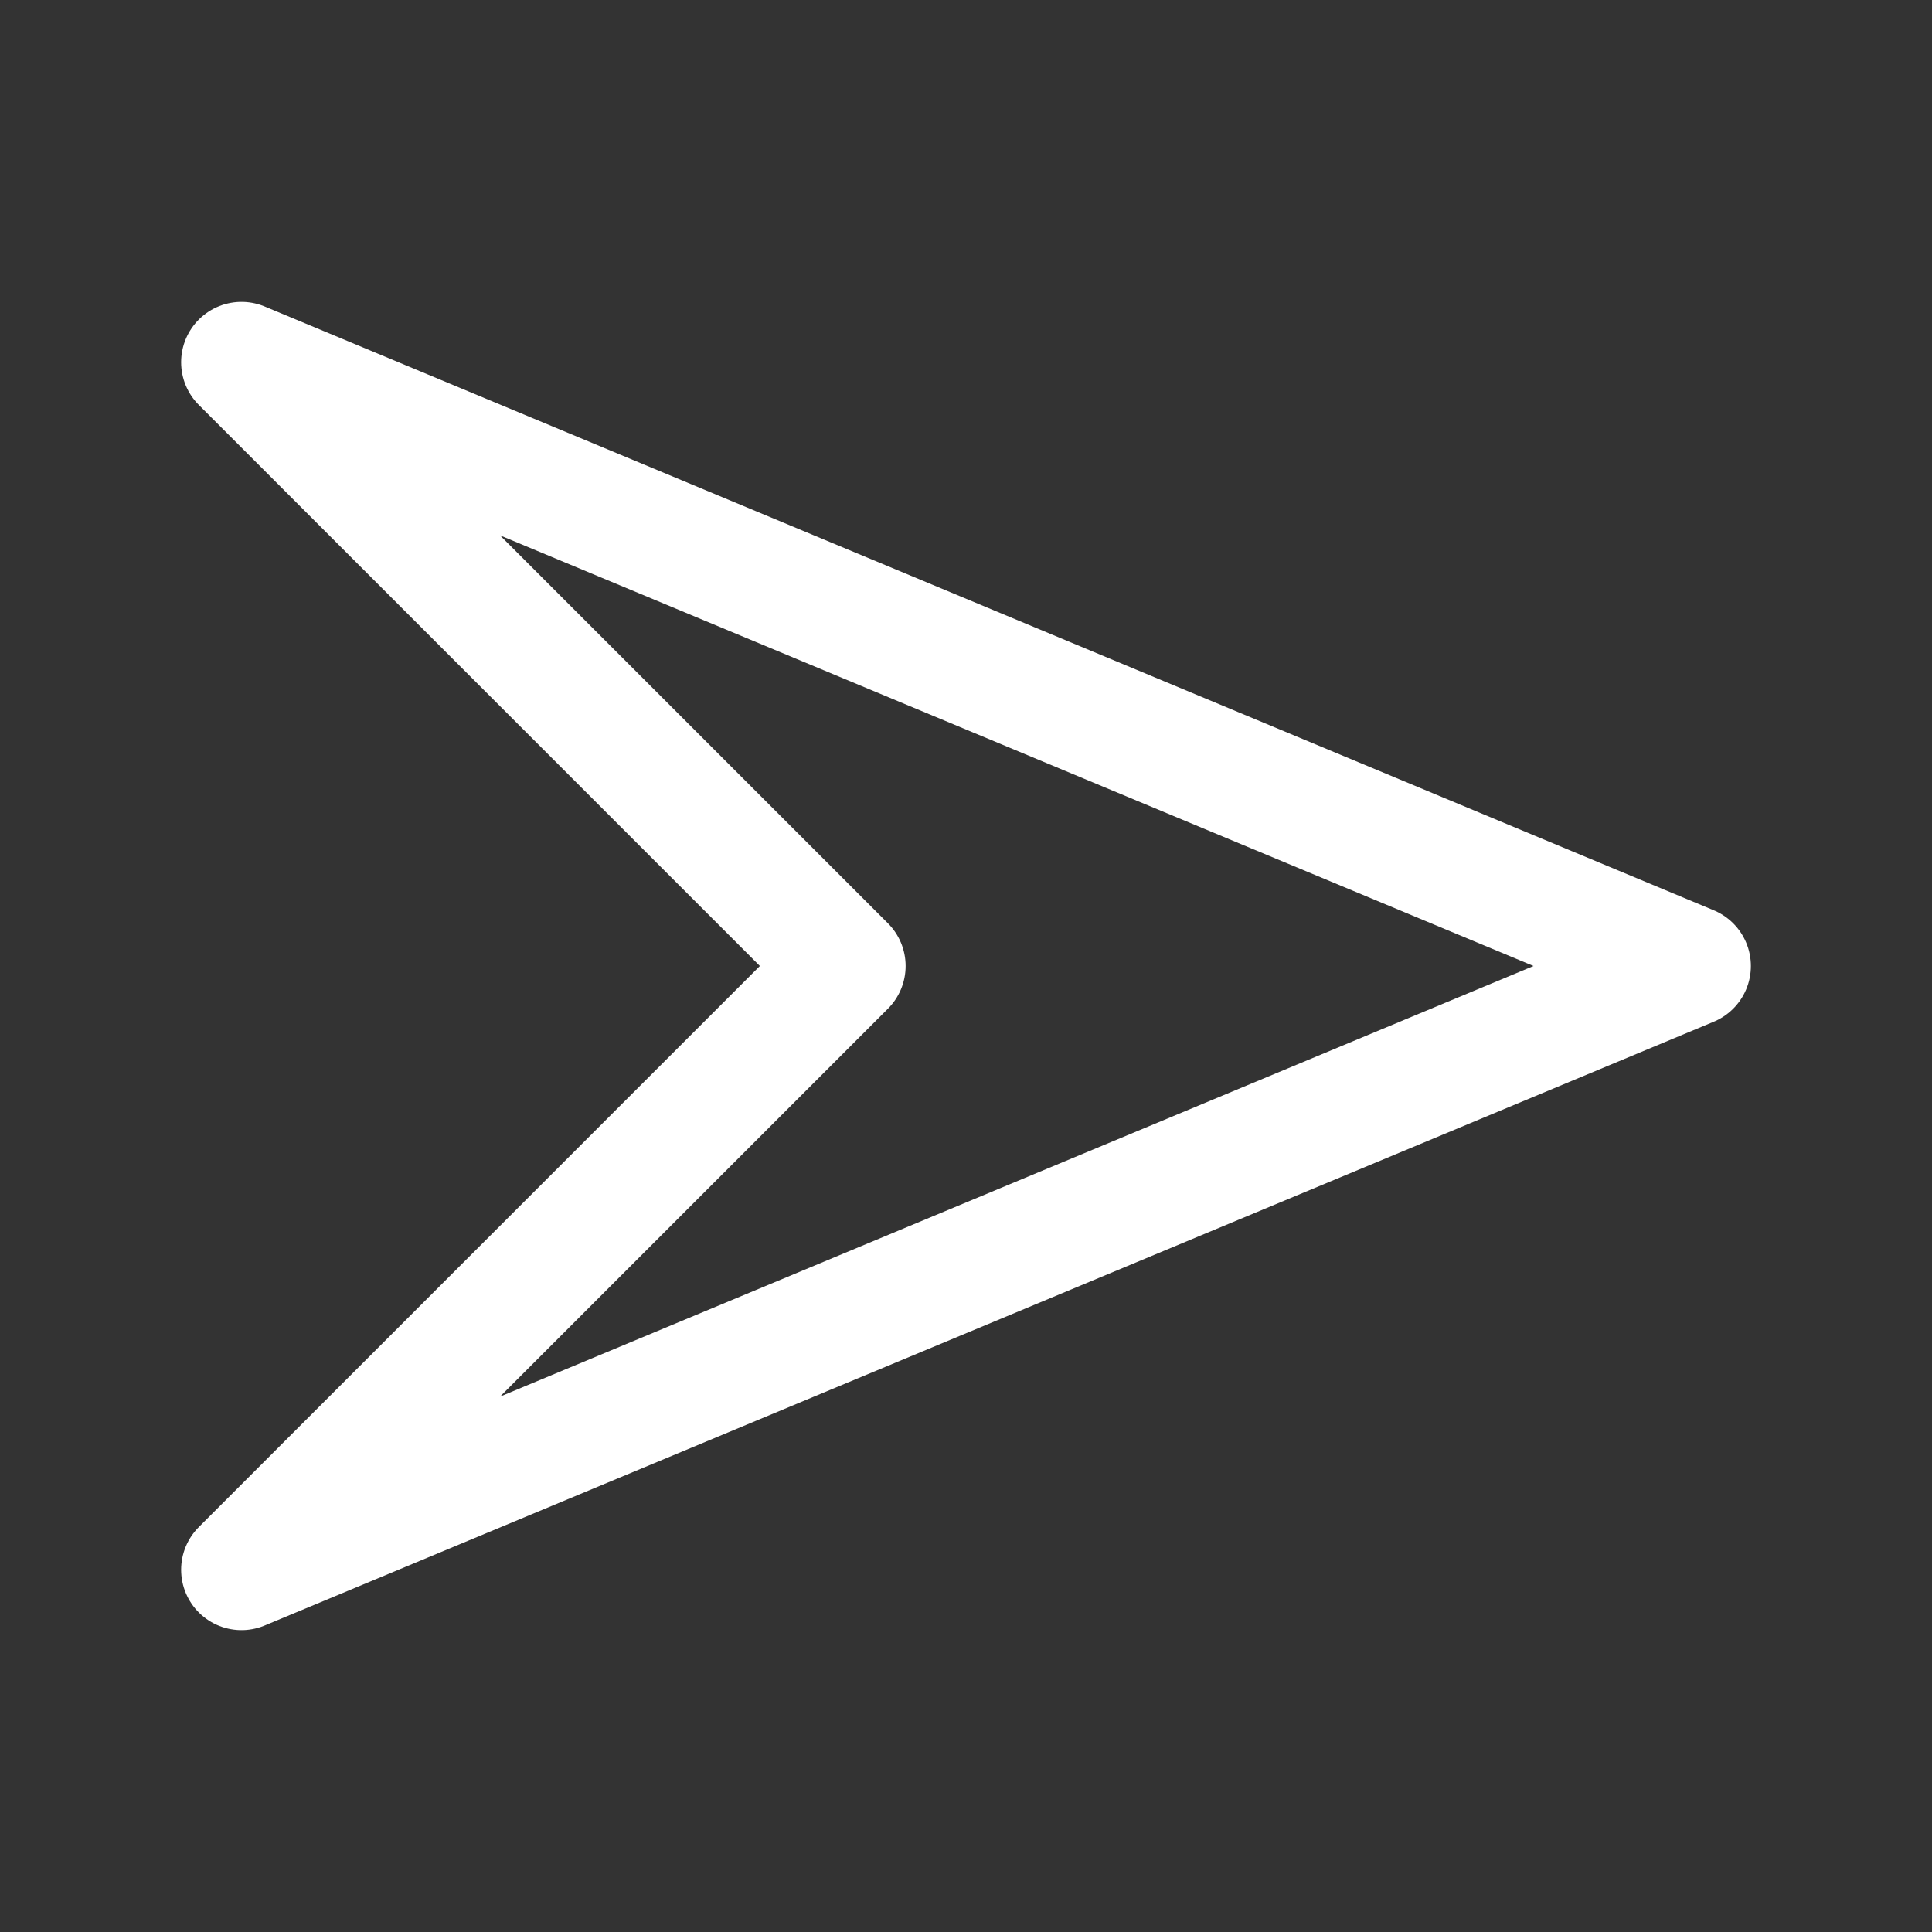 <svg width="32" height="32" viewBox="0 0 32 32" fill="none" xmlns="http://www.w3.org/2000/svg">
<rect x="0" y="0" width="32" height="32" fill="#333333" stroke="none"/>
<path d="M4 26L28 16L4 6L14 16L4 26Z" stroke="white" stroke-width="2" stroke-linecap="round" stroke-linejoin="round"/>
</svg>
